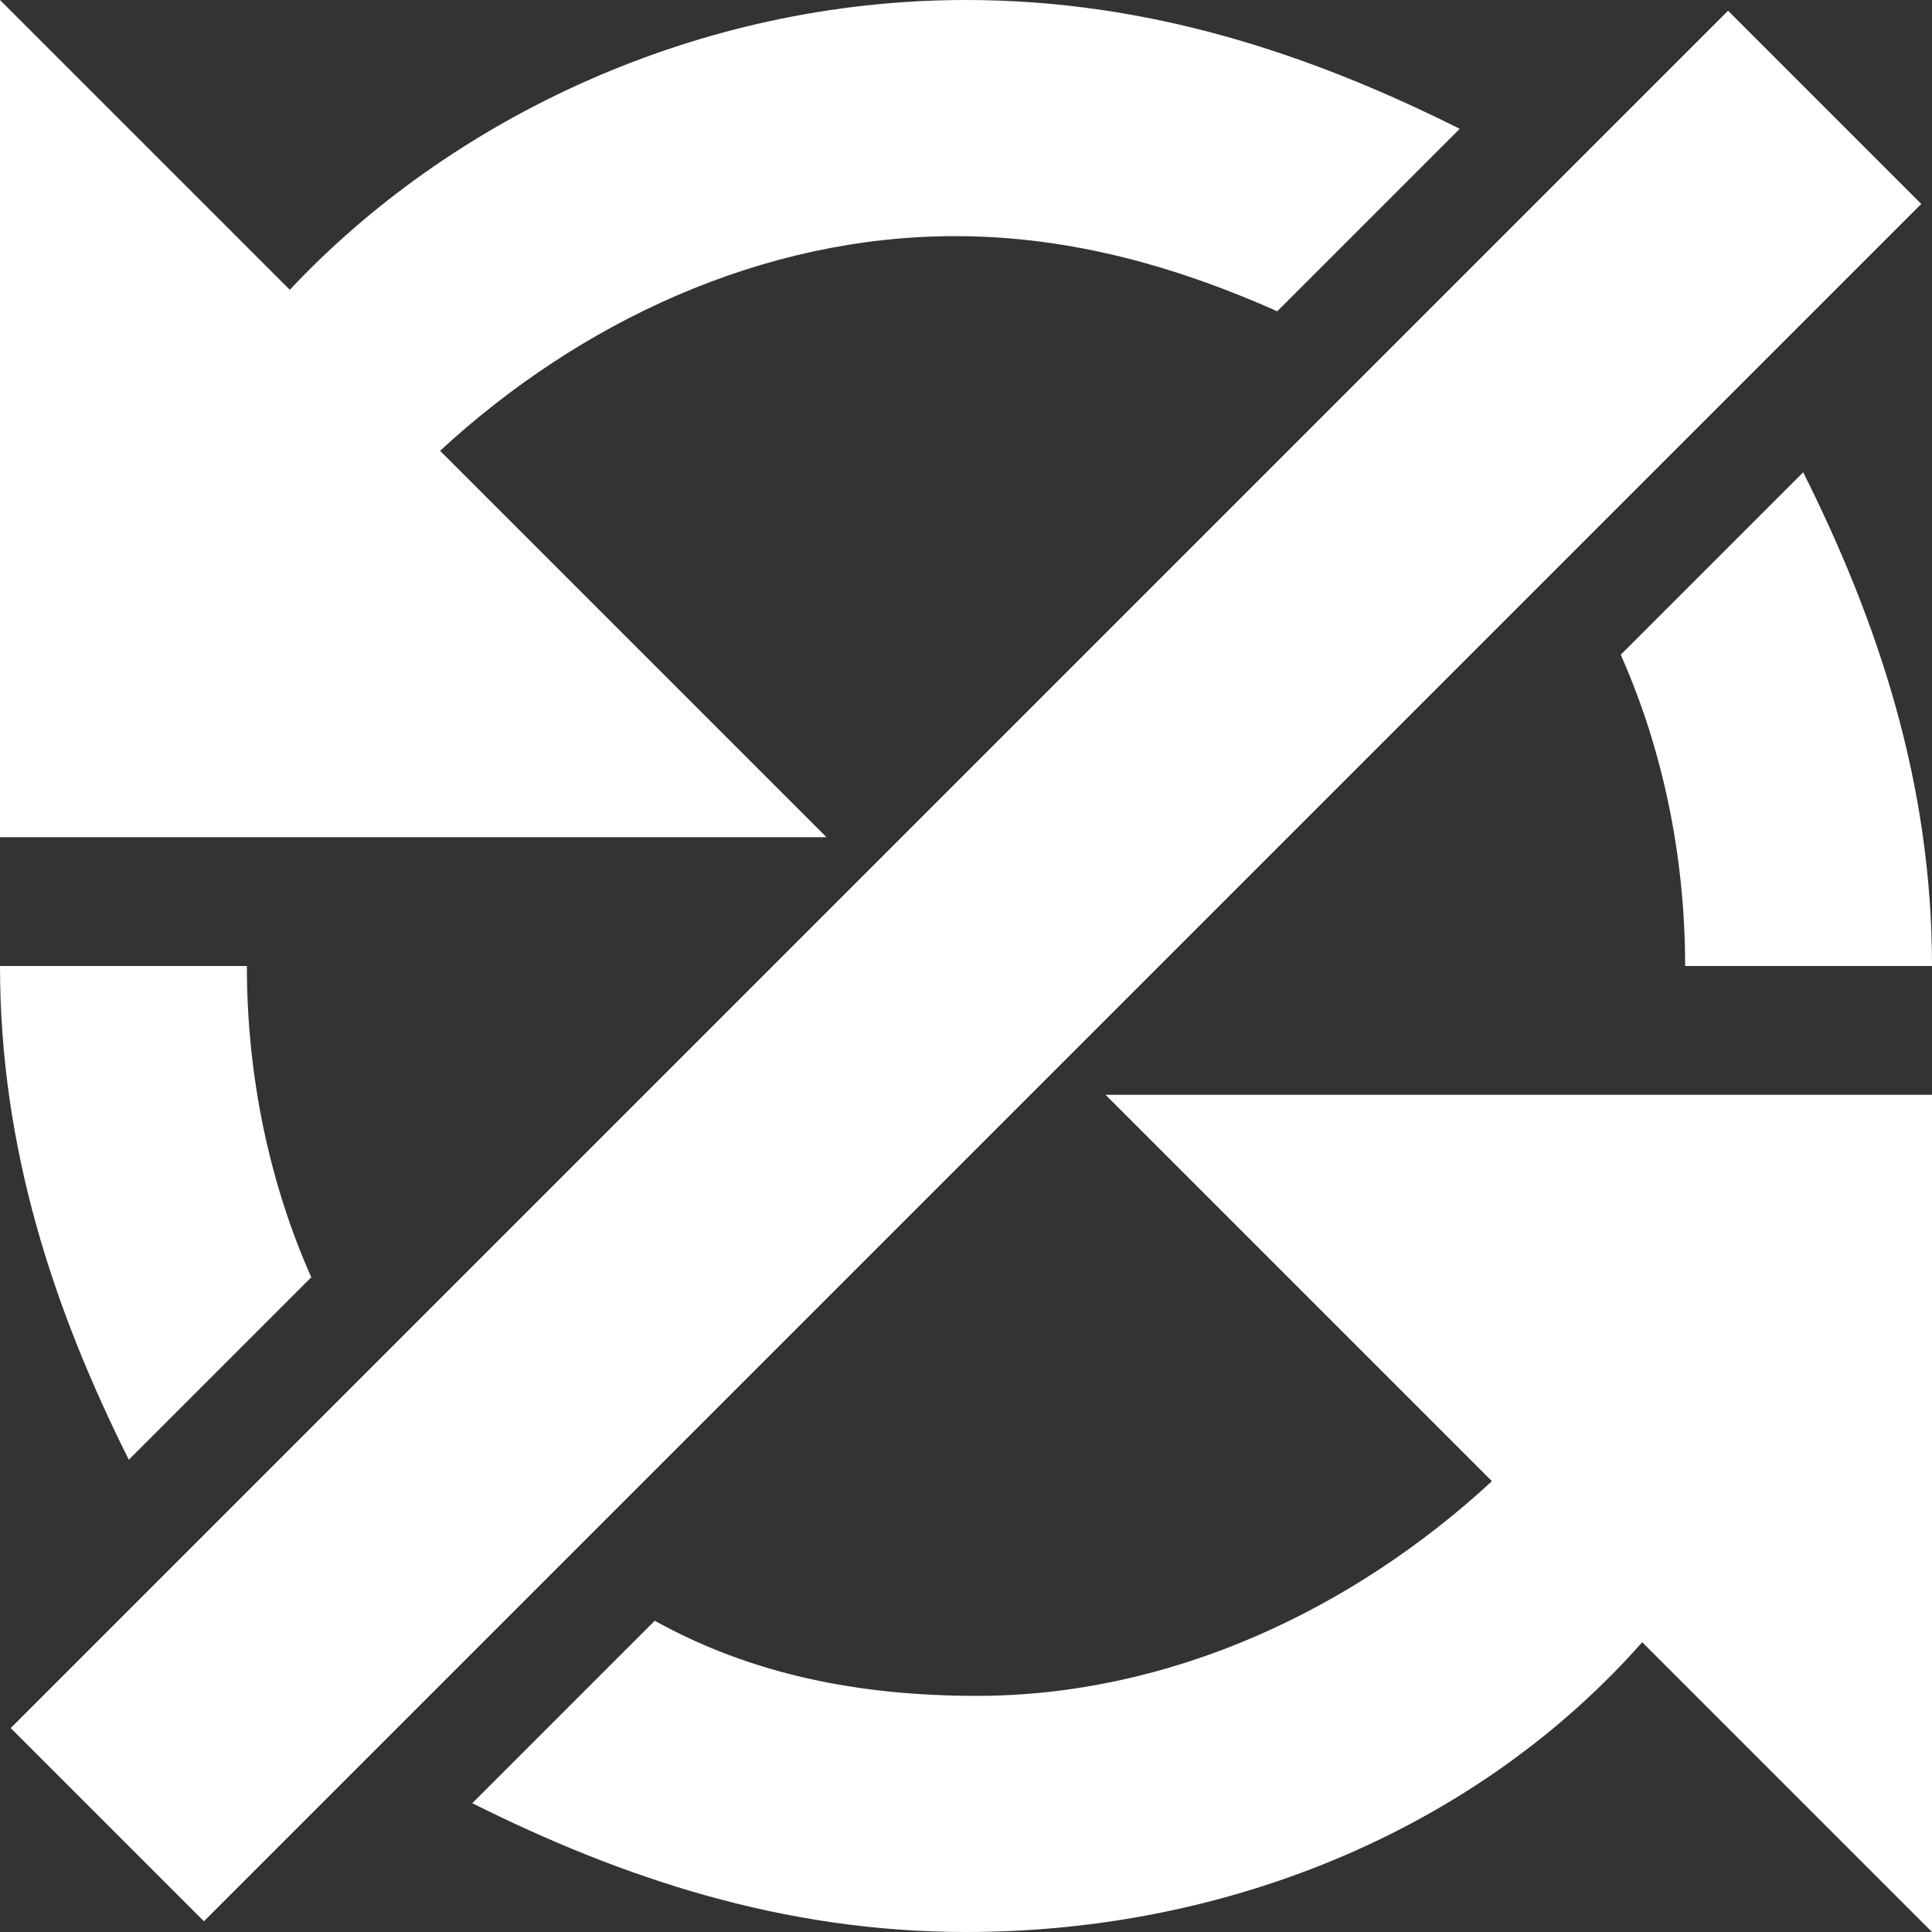 <?xml version="1.0" encoding="utf-8"?>
<!-- Generator: Adobe Illustrator 24.0.1, SVG Export Plug-In . SVG Version: 6.00 Build 0)  -->
<svg version="1.1" id="Layer_1" xmlns="http://www.w3.org/2000/svg" xmlns:xlink="http://www.w3.org/1999/xlink" x="0px" y="0px"
	 viewBox="0 0 18 18" style="enable-background:new 0 0 18 18;" xml:space="preserve">
<rect x="0" y="0" width="18" height="18" fill="#333333" stroke="none"/>
<style type="text/css">
	.st0{fill:#FFFFFF;}
</style>
<path class="st0" d="M2.9,11.9l-1.7,1.7C0.5,12.2,0,10.7,0,9h2.3C2.3,10,2.5,11,2.9,11.9z"/>
<path class="st0" d="M18,10.2V18l-2.7-2.7C13.8,17,11.5,18,9,18c-1.7,0-3.2-0.5-4.6-1.2l1.7-1.7c0.9,0.5,1.9,0.7,3,0.7
	c1.8,0,3.5-0.8,4.8-2l-3.3-3.3l-0.3-0.3H18z"/>
<path class="st0" d="M13.6,1.2l-1.7,1.7C11,2.5,10,2.2,8.9,2.2c-1.8,0-3.5,0.8-4.8,2l3.3,3.3l0.3,0.3H0V0l2.7,2.7C4.2,1.1,6.5,0,9,0
	C10.7,0,12.2,0.5,13.6,1.2z"/>
<path class="st0" d="M18,9h-2.3c0-1-0.2-2-0.6-2.9l1.7-1.7C17.5,5.8,18,7.3,18,9z"/>
<polygon class="st0" points="17.9,1.9 16.2,3.6 3.6,16.2 1.9,17.9 0.1,16.1 1.8,14.4 14.4,1.8 16.1,0.1 "/>
</svg>
